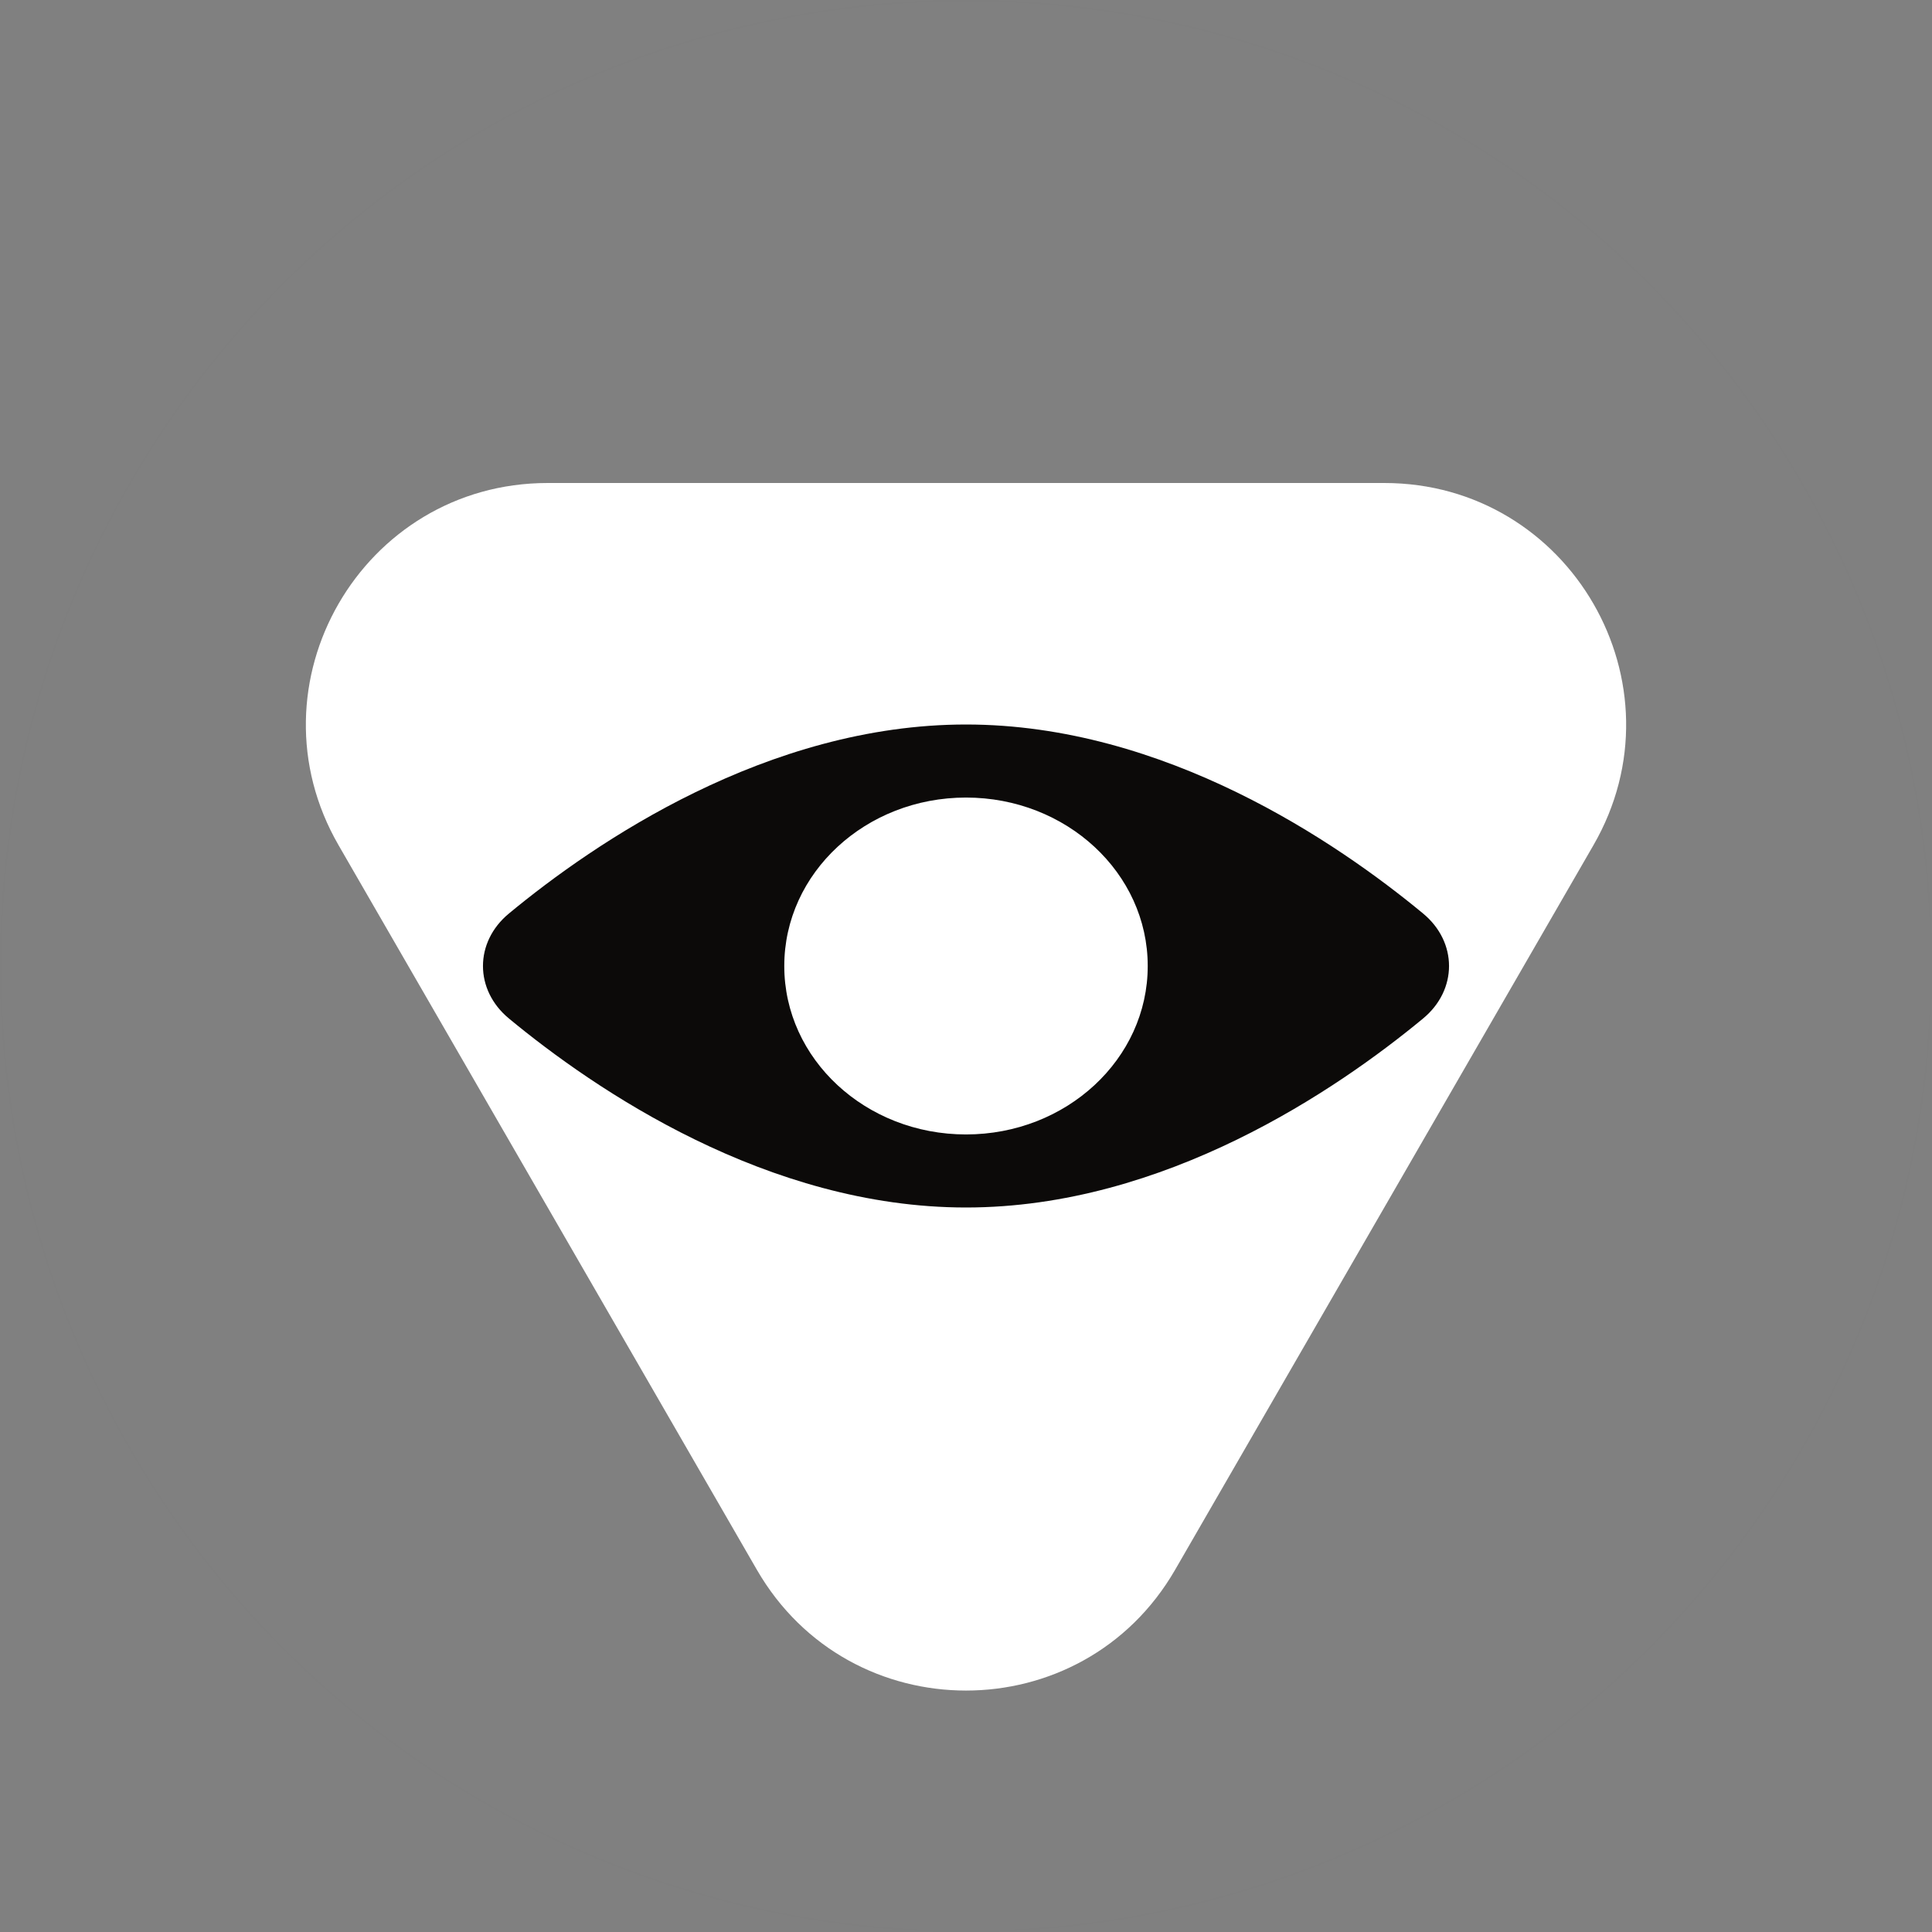 <svg width="16" height="16" viewBox="0 0 16 16" fill="none" xmlns="http://www.w3.org/2000/svg">
    <rect x="0" y="0" width="16" height="16" fill="#808080" stroke="none"/>
    <circle cx="8" cy="8" r="7.995" stroke="black" stroke-opacity="0.01" stroke-width="0.01" />
    <path
        d="M11.464 4C13.004 4 13.966 5.667 13.196 7L9.732 13C8.962 14.334 7.038 14.334 6.268 13L2.804 7C2.034 5.667 2.996 4 4.536 4L11.464 4Z"
        fill="#FFFFFF" />
    <path fill-rule="evenodd" clip-rule="evenodd"
        d="M8 10C9.646 10 11.074 9.023 11.785 8.435C12.072 8.198 12.072 7.802 11.785 7.565C11.074 6.977 9.646 6 8 6C6.354 6 4.926 6.977 4.215 7.565C3.928 7.802 3.928 8.198 4.215 8.435C4.926 9.023 6.354 10 8 10ZM8 9.395C8.831 9.395 9.505 8.771 9.505 8C9.505 7.229 8.831 6.605 8 6.605C7.169 6.605 6.495 7.229 6.495 8C6.495 8.771 7.169 9.395 8 9.395Z"
        fill="#0C0A09" />
</svg>